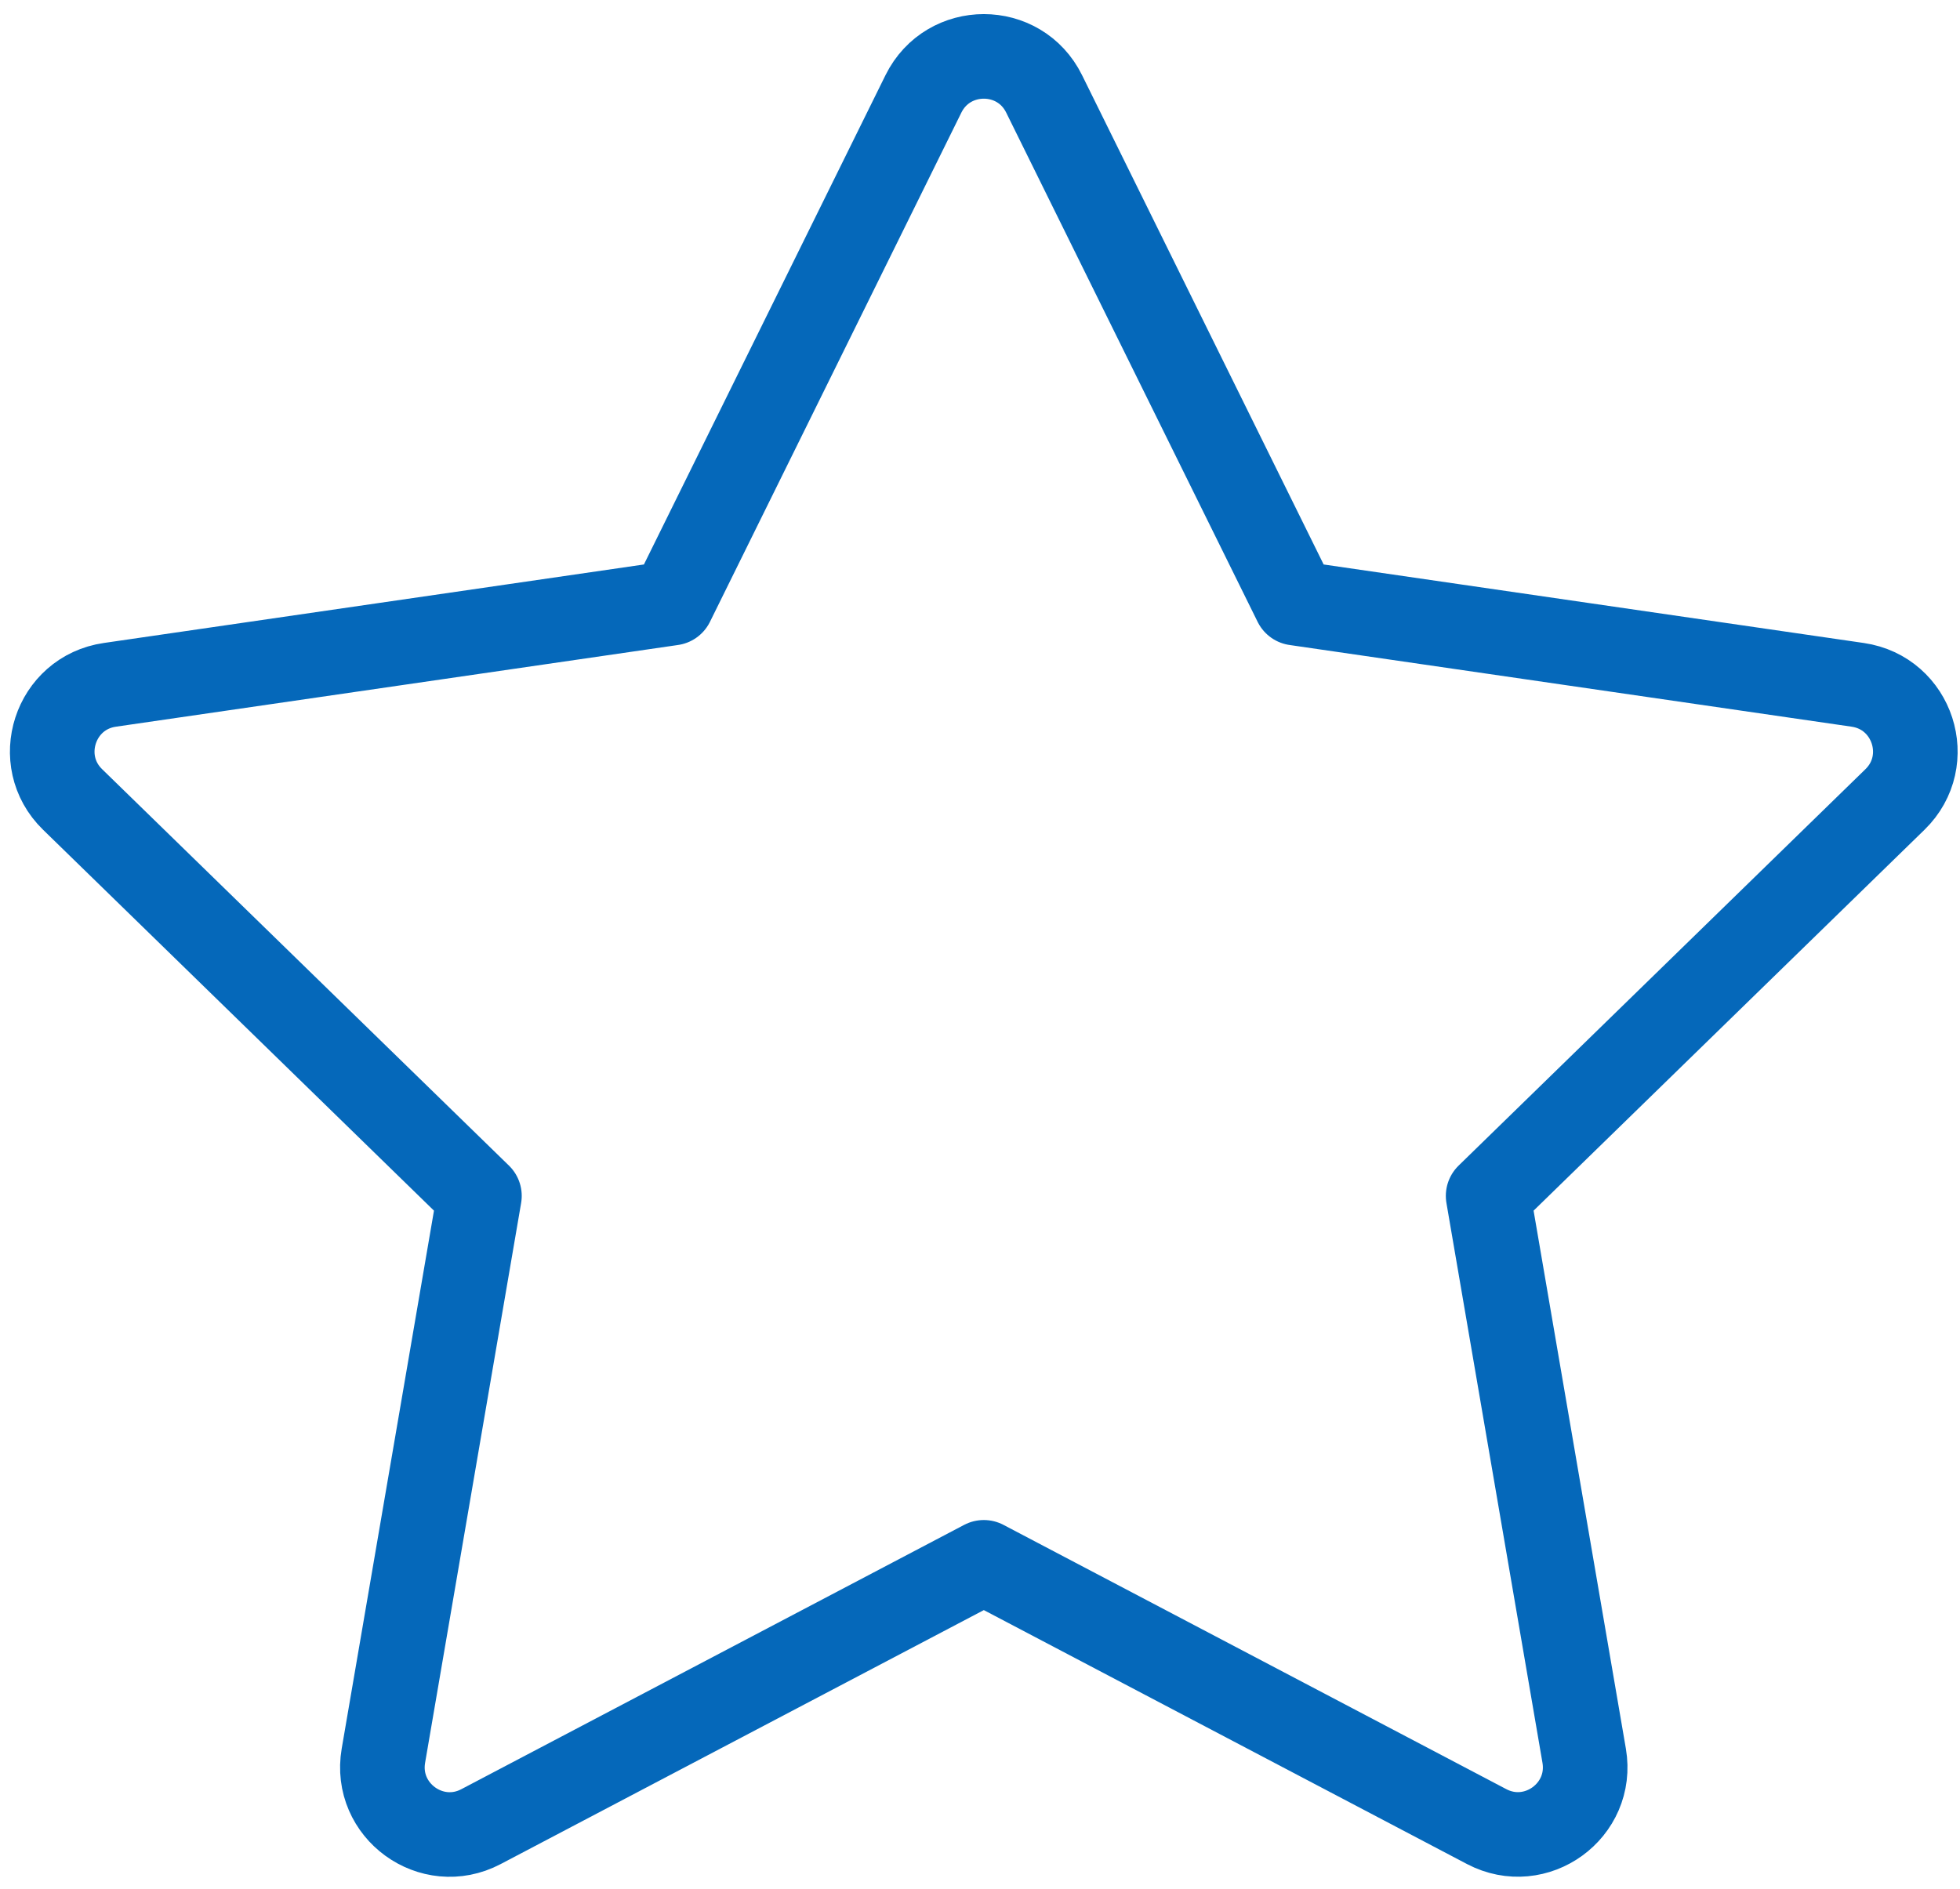 <svg xmlns="http://www.w3.org/2000/svg" xmlns:xlink="http://www.w3.org/1999/xlink" width="139" height="134" version="1.1" viewBox="829 1896 139 134"><desc>Created with Sketch.</desc><path id="Shape-Copy-20" fill="none" stroke="#0568BA" stroke-linecap="round" stroke-linejoin="round" stroke-width="6" d="M903.047,1902.658 L920.879,1938.783 L960.746,1944.579 C964.656,1945.149 966.217,1949.954 963.388,1952.71 L934.536,1980.83 L941.347,2020.541 C942.013,2024.439 937.923,2027.405 934.428,2025.568 L898.771,2006.823 L863.108,2025.574 C859.613,2027.411 855.523,2024.439 856.19,2020.541 L863,1980.83 L834.148,1952.71 C831.319,1949.954 832.881,1945.143 836.791,1944.579 L876.658,1938.783 L894.489,1902.658 C896.243,1899.114 901.3,1899.114 903.047,1902.658 L903.047,1902.658 Z"/></svg>